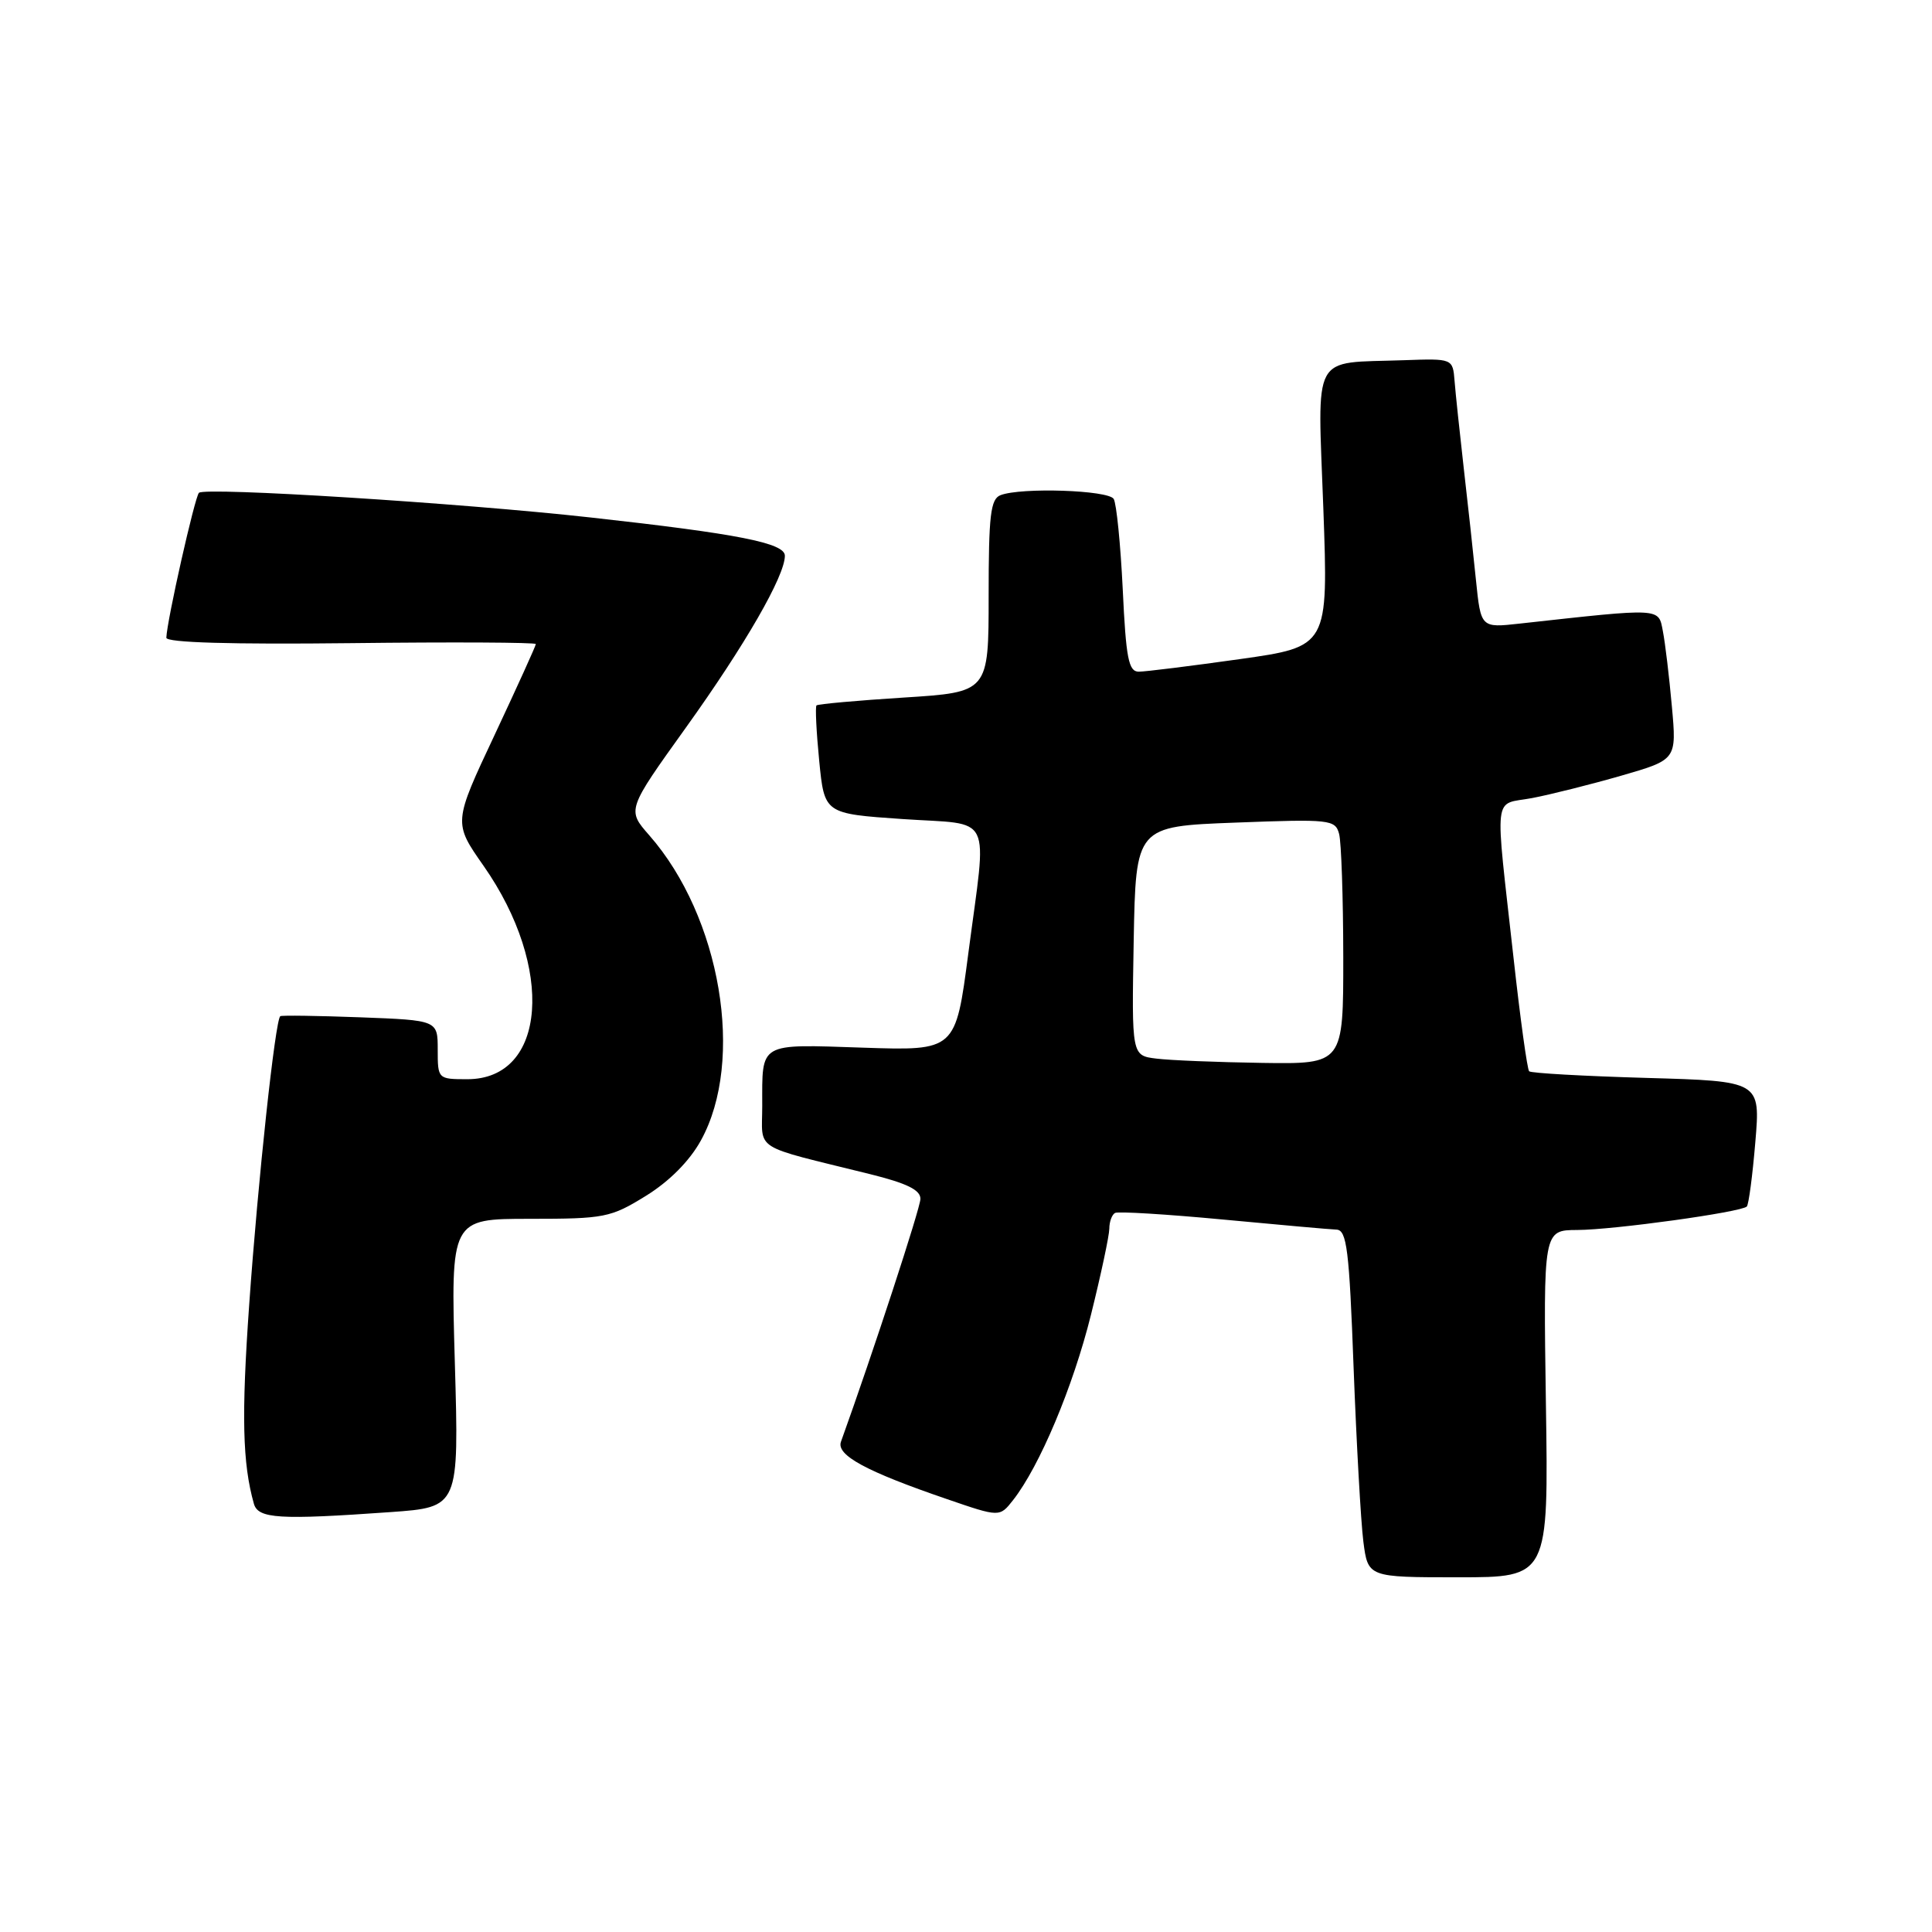 <?xml version="1.0" encoding="UTF-8" standalone="no"?>
<!DOCTYPE svg PUBLIC "-//W3C//DTD SVG 1.1//EN" "http://www.w3.org/Graphics/SVG/1.1/DTD/svg11.dtd" >
<svg xmlns="http://www.w3.org/2000/svg" xmlns:xlink="http://www.w3.org/1999/xlink" version="1.1" viewBox="0 0 256 256">
 <g >
 <path fill="currentColor"
d=" M 204.84 186.00 C 204.50 163.00 204.50 163.00 209.00 162.98 C 213.84 162.96 230.71 160.62 231.46 159.87 C 231.71 159.62 232.22 155.78 232.59 151.33 C 233.27 143.26 233.27 143.26 218.17 142.83 C 209.86 142.59 202.86 142.20 202.62 141.95 C 202.37 141.70 201.44 134.97 200.56 127.00 C 198.05 104.44 197.79 106.73 203.00 105.75 C 205.47 105.28 210.80 103.94 214.83 102.78 C 222.17 100.66 222.17 100.66 221.53 93.58 C 221.18 89.69 220.65 85.22 220.34 83.64 C 219.74 80.51 220.31 80.54 201.36 82.63 C 196.22 83.20 196.22 83.20 195.57 76.85 C 195.22 73.36 194.49 66.67 193.95 62.00 C 193.42 57.33 192.87 52.15 192.74 50.50 C 192.50 47.50 192.50 47.50 186.00 47.73 C 173.63 48.17 174.59 46.40 175.35 67.40 C 176.01 85.68 176.01 85.68 164.26 87.34 C 157.79 88.25 151.78 89.00 150.89 89.00 C 149.54 89.00 149.20 87.23 148.77 78.11 C 148.48 72.12 147.94 66.72 147.57 66.11 C 146.85 64.94 135.32 64.56 132.58 65.61 C 131.25 66.12 131.00 68.26 131.00 78.96 C 131.00 91.72 131.00 91.72 119.76 92.43 C 113.59 92.82 108.38 93.29 108.19 93.47 C 108.01 93.66 108.17 96.96 108.55 100.82 C 109.24 107.82 109.24 107.82 119.62 108.53 C 131.76 109.36 130.79 107.37 128.31 126.31 C 126.62 139.23 126.62 139.23 114.34 138.82 C 100.43 138.36 101.00 138.03 101.00 146.54 C 101.00 152.63 99.47 151.66 115.25 155.57 C 120.17 156.79 121.99 157.68 121.96 158.87 C 121.93 160.13 115.69 179.20 111.43 191.04 C 110.79 192.82 114.76 194.97 125.48 198.64 C 132.46 201.04 132.46 201.04 134.24 198.77 C 137.75 194.30 142.19 183.75 144.56 174.21 C 145.89 168.87 146.98 163.74 146.99 162.81 C 146.99 161.88 147.34 160.94 147.75 160.72 C 148.16 160.50 154.57 160.89 162.00 161.59 C 169.43 162.29 176.22 162.90 177.09 162.93 C 178.46 162.99 178.78 165.55 179.36 181.25 C 179.74 191.29 180.32 201.64 180.65 204.25 C 181.26 209.00 181.26 209.00 193.23 209.00 C 205.19 209.00 205.19 209.00 204.84 186.00 Z  M 51.76 200.36 C 60.82 199.71 60.82 199.71 60.27 180.61 C 59.72 161.50 59.72 161.50 70.19 161.50 C 80.11 161.50 80.92 161.34 85.58 158.46 C 88.69 156.54 91.37 153.84 92.87 151.12 C 98.73 140.52 95.51 121.48 86.03 110.68 C 83.07 107.31 83.07 107.31 90.90 96.39 C 98.74 85.45 104.00 76.32 104.00 73.64 C 104.00 71.95 97.79 70.73 78.27 68.57 C 61.02 66.65 27.14 64.52 26.36 65.30 C 25.81 65.86 22.13 82.17 22.04 84.50 C 22.01 85.15 30.62 85.40 46.50 85.22 C 59.97 85.06 71.00 85.12 71.00 85.34 C 71.00 85.57 68.54 90.98 65.54 97.38 C 60.07 109.01 60.07 109.01 64.07 114.72 C 73.54 128.24 72.42 143.00 61.93 143.00 C 58.03 143.00 58.00 142.97 58.00 139.09 C 58.00 135.19 58.00 135.19 47.75 134.80 C 42.11 134.59 37.34 134.52 37.14 134.65 C 36.48 135.08 34.18 156.37 33.02 172.87 C 31.98 187.58 32.13 193.90 33.64 199.25 C 34.20 201.24 36.96 201.41 51.76 200.36 Z  M 153.22 140.27 C 149.95 139.87 149.95 139.87 150.22 124.68 C 150.50 109.50 150.50 109.50 163.70 109.00 C 176.27 108.52 176.93 108.60 177.44 110.50 C 177.73 111.60 177.98 118.91 177.99 126.75 C 178.00 141.00 178.00 141.00 167.25 140.84 C 161.34 140.75 155.03 140.50 153.22 140.27 Z "/>
</g>
</svg>